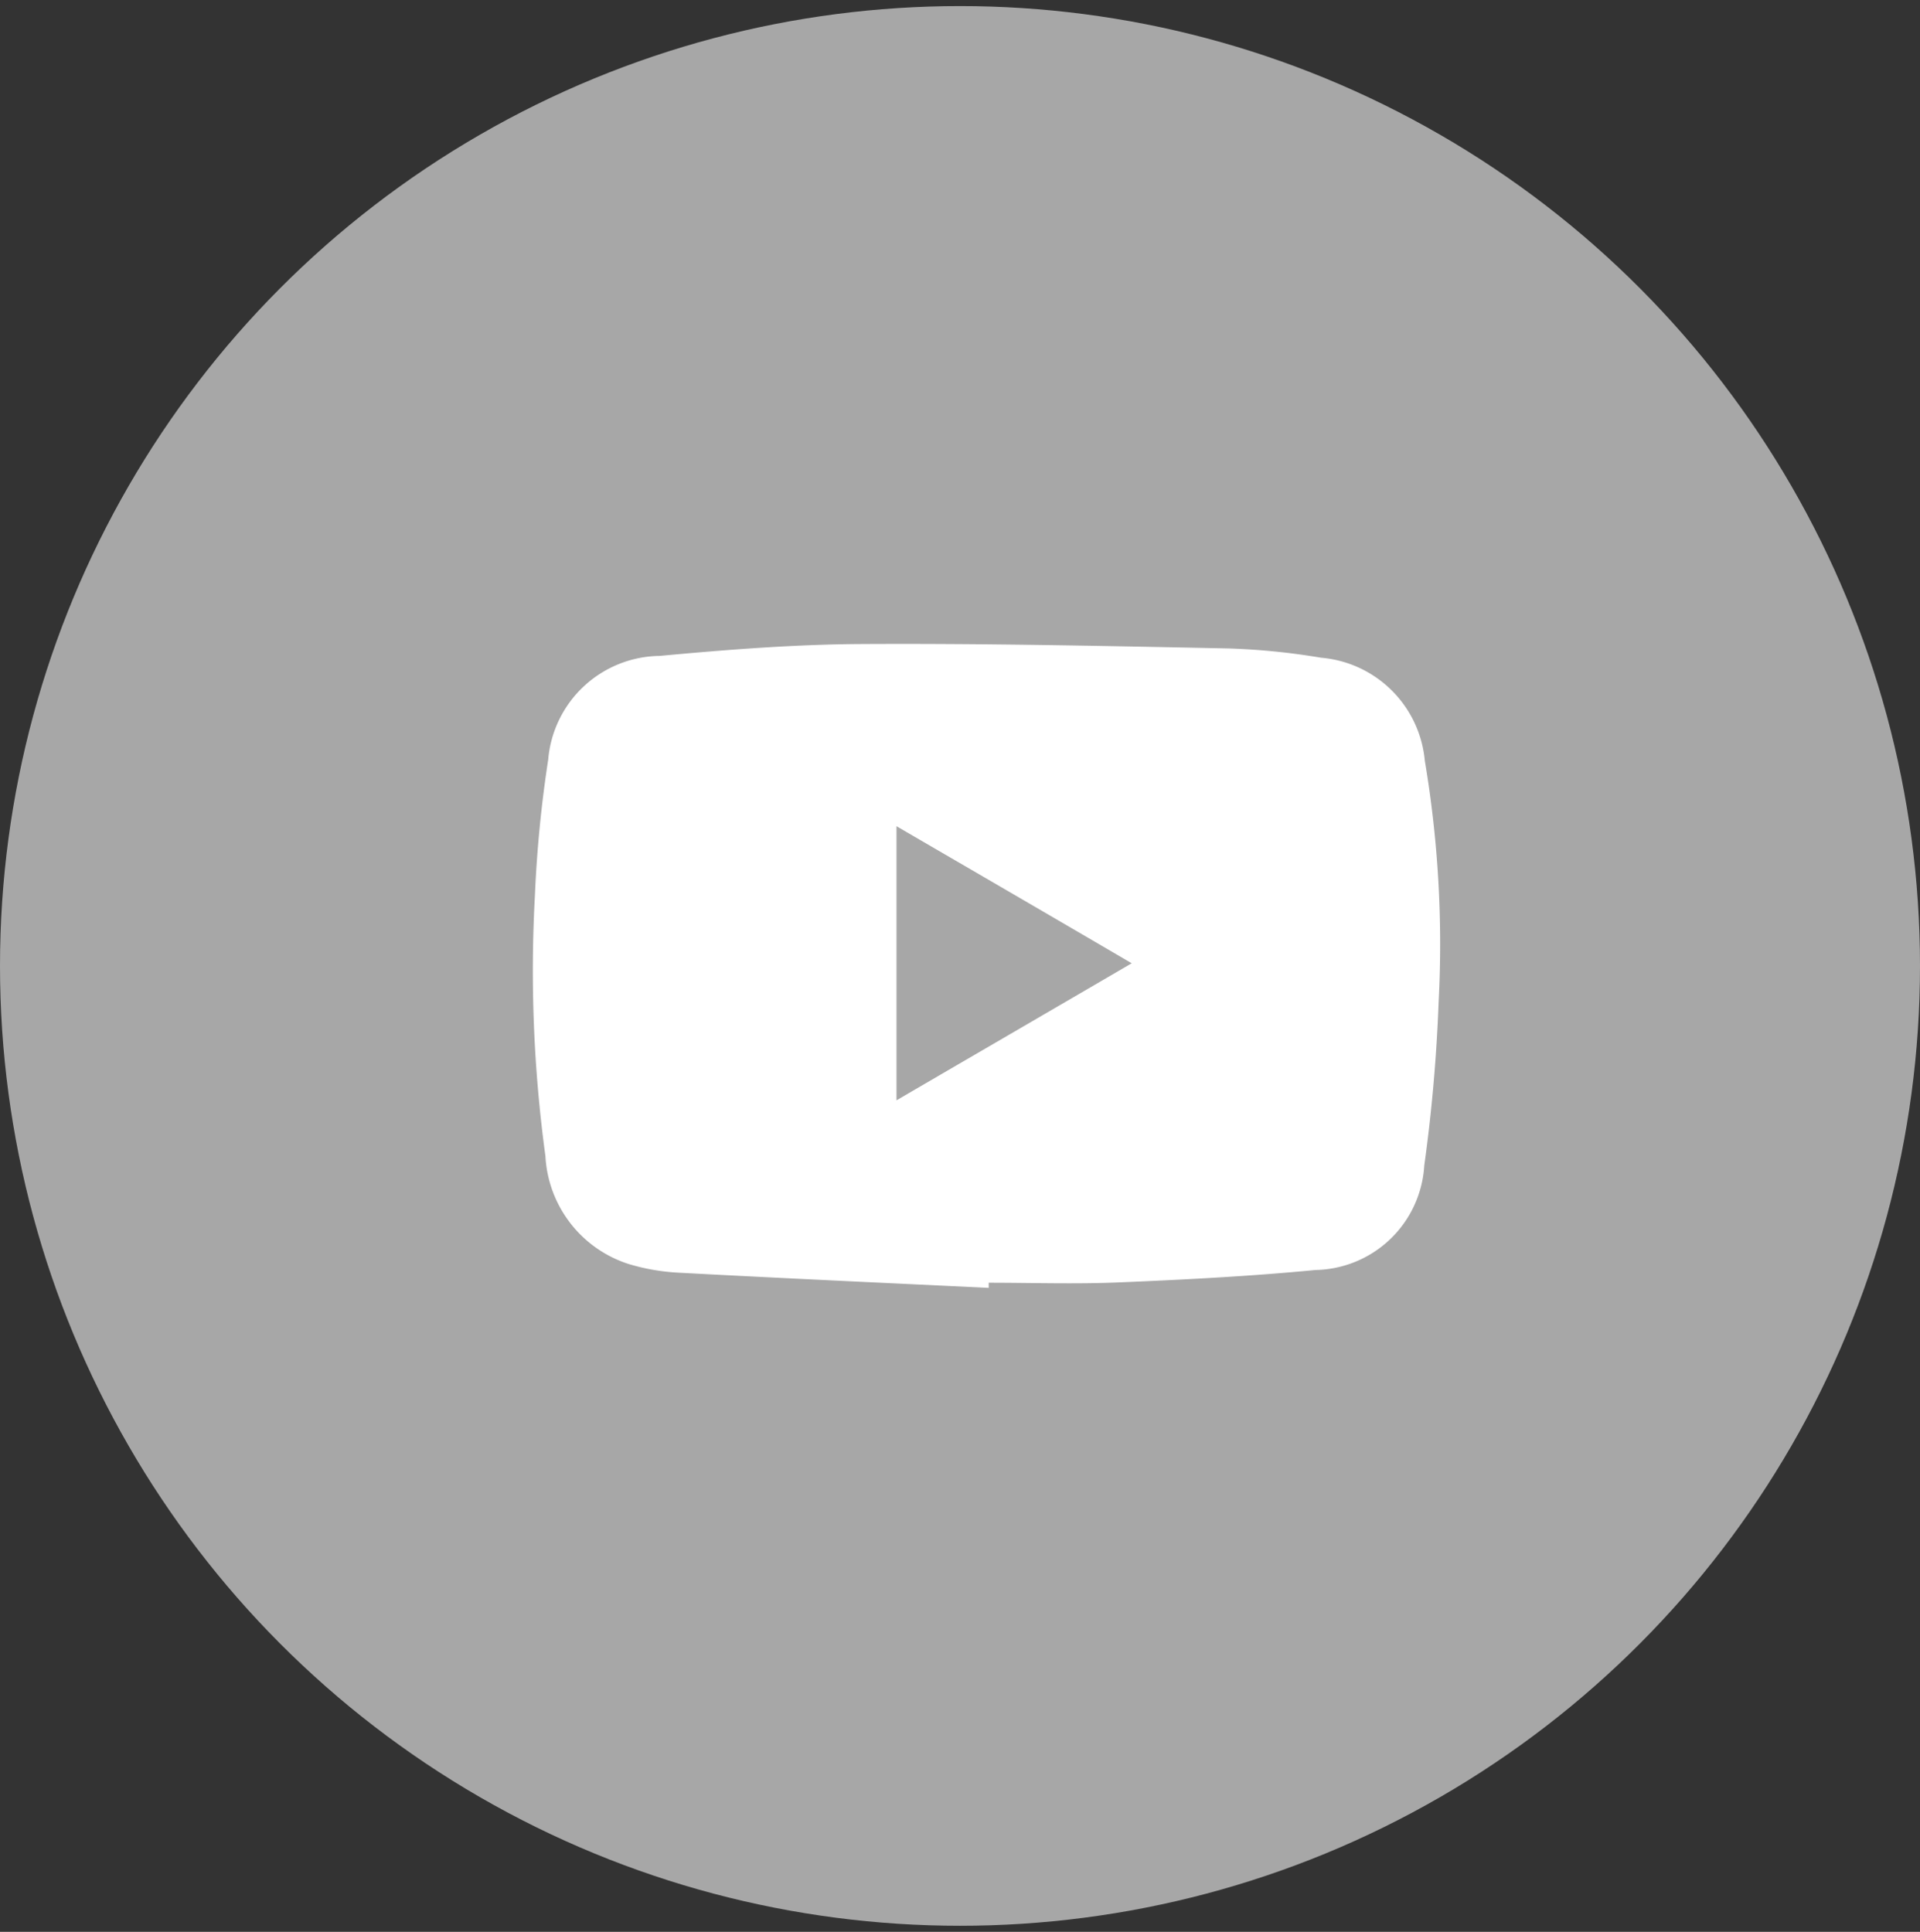<svg id="youtube" xmlns="http://www.w3.org/2000/svg" width="34.78" height="35" viewBox="0 0 34.78 35">
  <rect x="0" y="0" width="34.78" height="35" fill="#333333" stroke="none"/>
  <defs>
    <style>
      .cls-1 {
        fill: #a7a7a7;
      }

      .cls-2 {
        fill: #fff;
        fill-rule: evenodd;
      }
    </style>
  </defs>
  <circle id="Ellipse_1297_copy_3" data-name="Ellipse 1297 copy 3" class="cls-1" cx="17.39" cy="17.5" r="17.39"/>
  <path class="cls-2" d="M1820.13,880.333c-1.87-.09-3.74-0.175-5.61-0.275a3.809,3.809,0,0,1-.92-0.16,2.174,2.174,0,0,1-1.5-1.954,24.865,24.865,0,0,1-.19-4.723,22.369,22.369,0,0,1,.24-2.455,2.053,2.053,0,0,1,2.02-1.883c1.21-.112,2.43-0.208,3.64-0.215,2.22-.013,4.44.035,6.66,0.08a12.416,12.416,0,0,1,1.68.168,2.062,2.062,0,0,1,1.88,1.866,20.008,20.008,0,0,1,.25,4.372,29.359,29.359,0,0,1-.26,2.964,2.013,2.013,0,0,1-1.97,1.891c-1.19.115-2.38,0.175-3.57,0.225-0.78.033-1.57,0.006-2.35,0.006v0.093Zm2.59-5.881c-1.43-.838-2.84-1.656-4.26-2.483v4.966C1819.89,876.1,1821.29,875.288,1822.72,874.452Z" transform="translate(-1802.22 -857)"/>
</svg>
